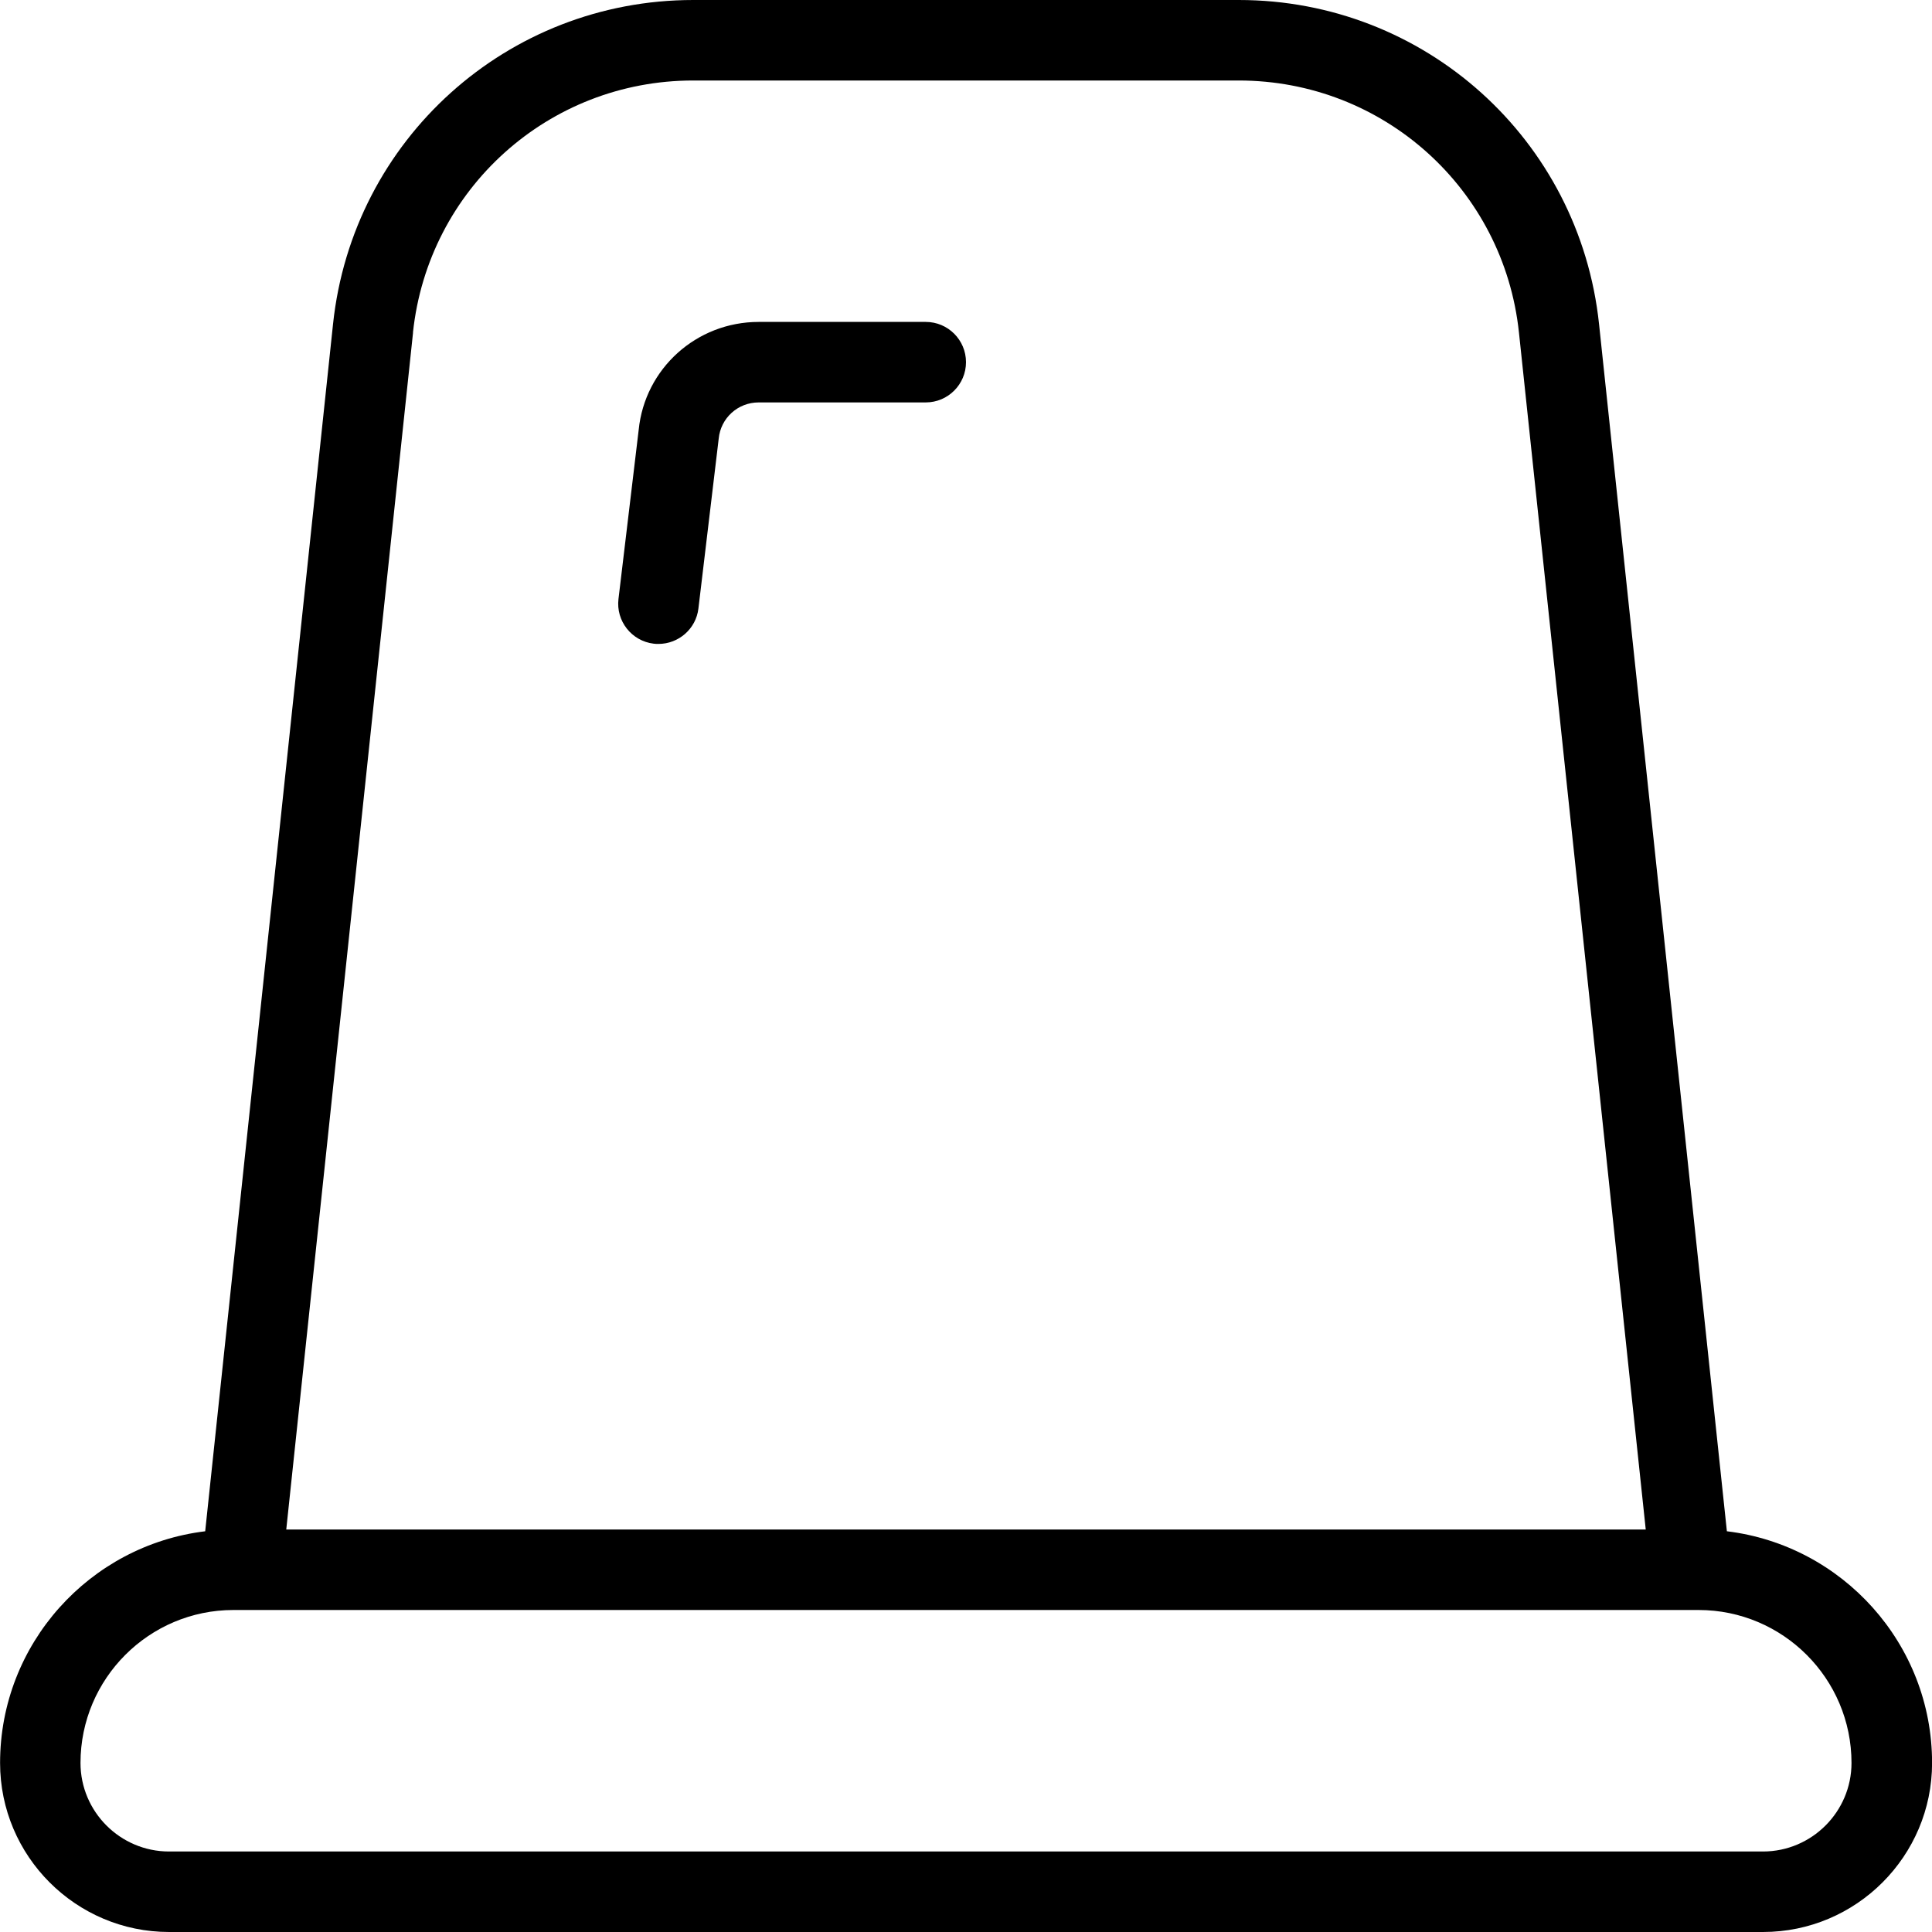<?xml version="1.0" encoding="UTF-8"?>
<svg xmlns="http://www.w3.org/2000/svg" id="Layer_1" data-name="Layer 1" viewBox="0 0 24 24">
  <path d="m21.452,19.022l-1.588-14.996c-.243-2.295-2.167-4.026-4.475-4.026h-6.777c-2.308,0-4.232,1.731-4.475,4.026l-1.588,14.996c-1.434.174-2.548,1.398-2.548,2.878,0,1.158.942,2.1,2.1,2.1h19.8c1.158,0,2.1-.942,2.1-2.1,0-1.48-1.114-2.703-2.548-2.878ZM5.13,4.131c.189-1.785,1.686-3.131,3.481-3.131h6.777c1.795,0,3.292,1.346,3.481,3.131l1.575,14.869H3.556l1.575-14.869Zm16.77,18.869H2.1c-.606,0-1.1-.494-1.1-1.1,0-1.048.852-1.9,1.9-1.9h18.2c1.048,0,1.9.852,1.9,1.9,0,.606-.494,1.1-1.1,1.1ZM7.683,7.44l.251-2.1c.076-.76.717-1.341,1.491-1.341h2.075c.276,0,.5.224.5.5s-.224.5-.5.5h-2.075c-.258,0-.472.193-.497.45l-.252,2.11c-.03.254-.247.44-.496.44-.02,0-.04,0-.06-.003-.274-.033-.47-.282-.437-.556Z"/>
</svg>
